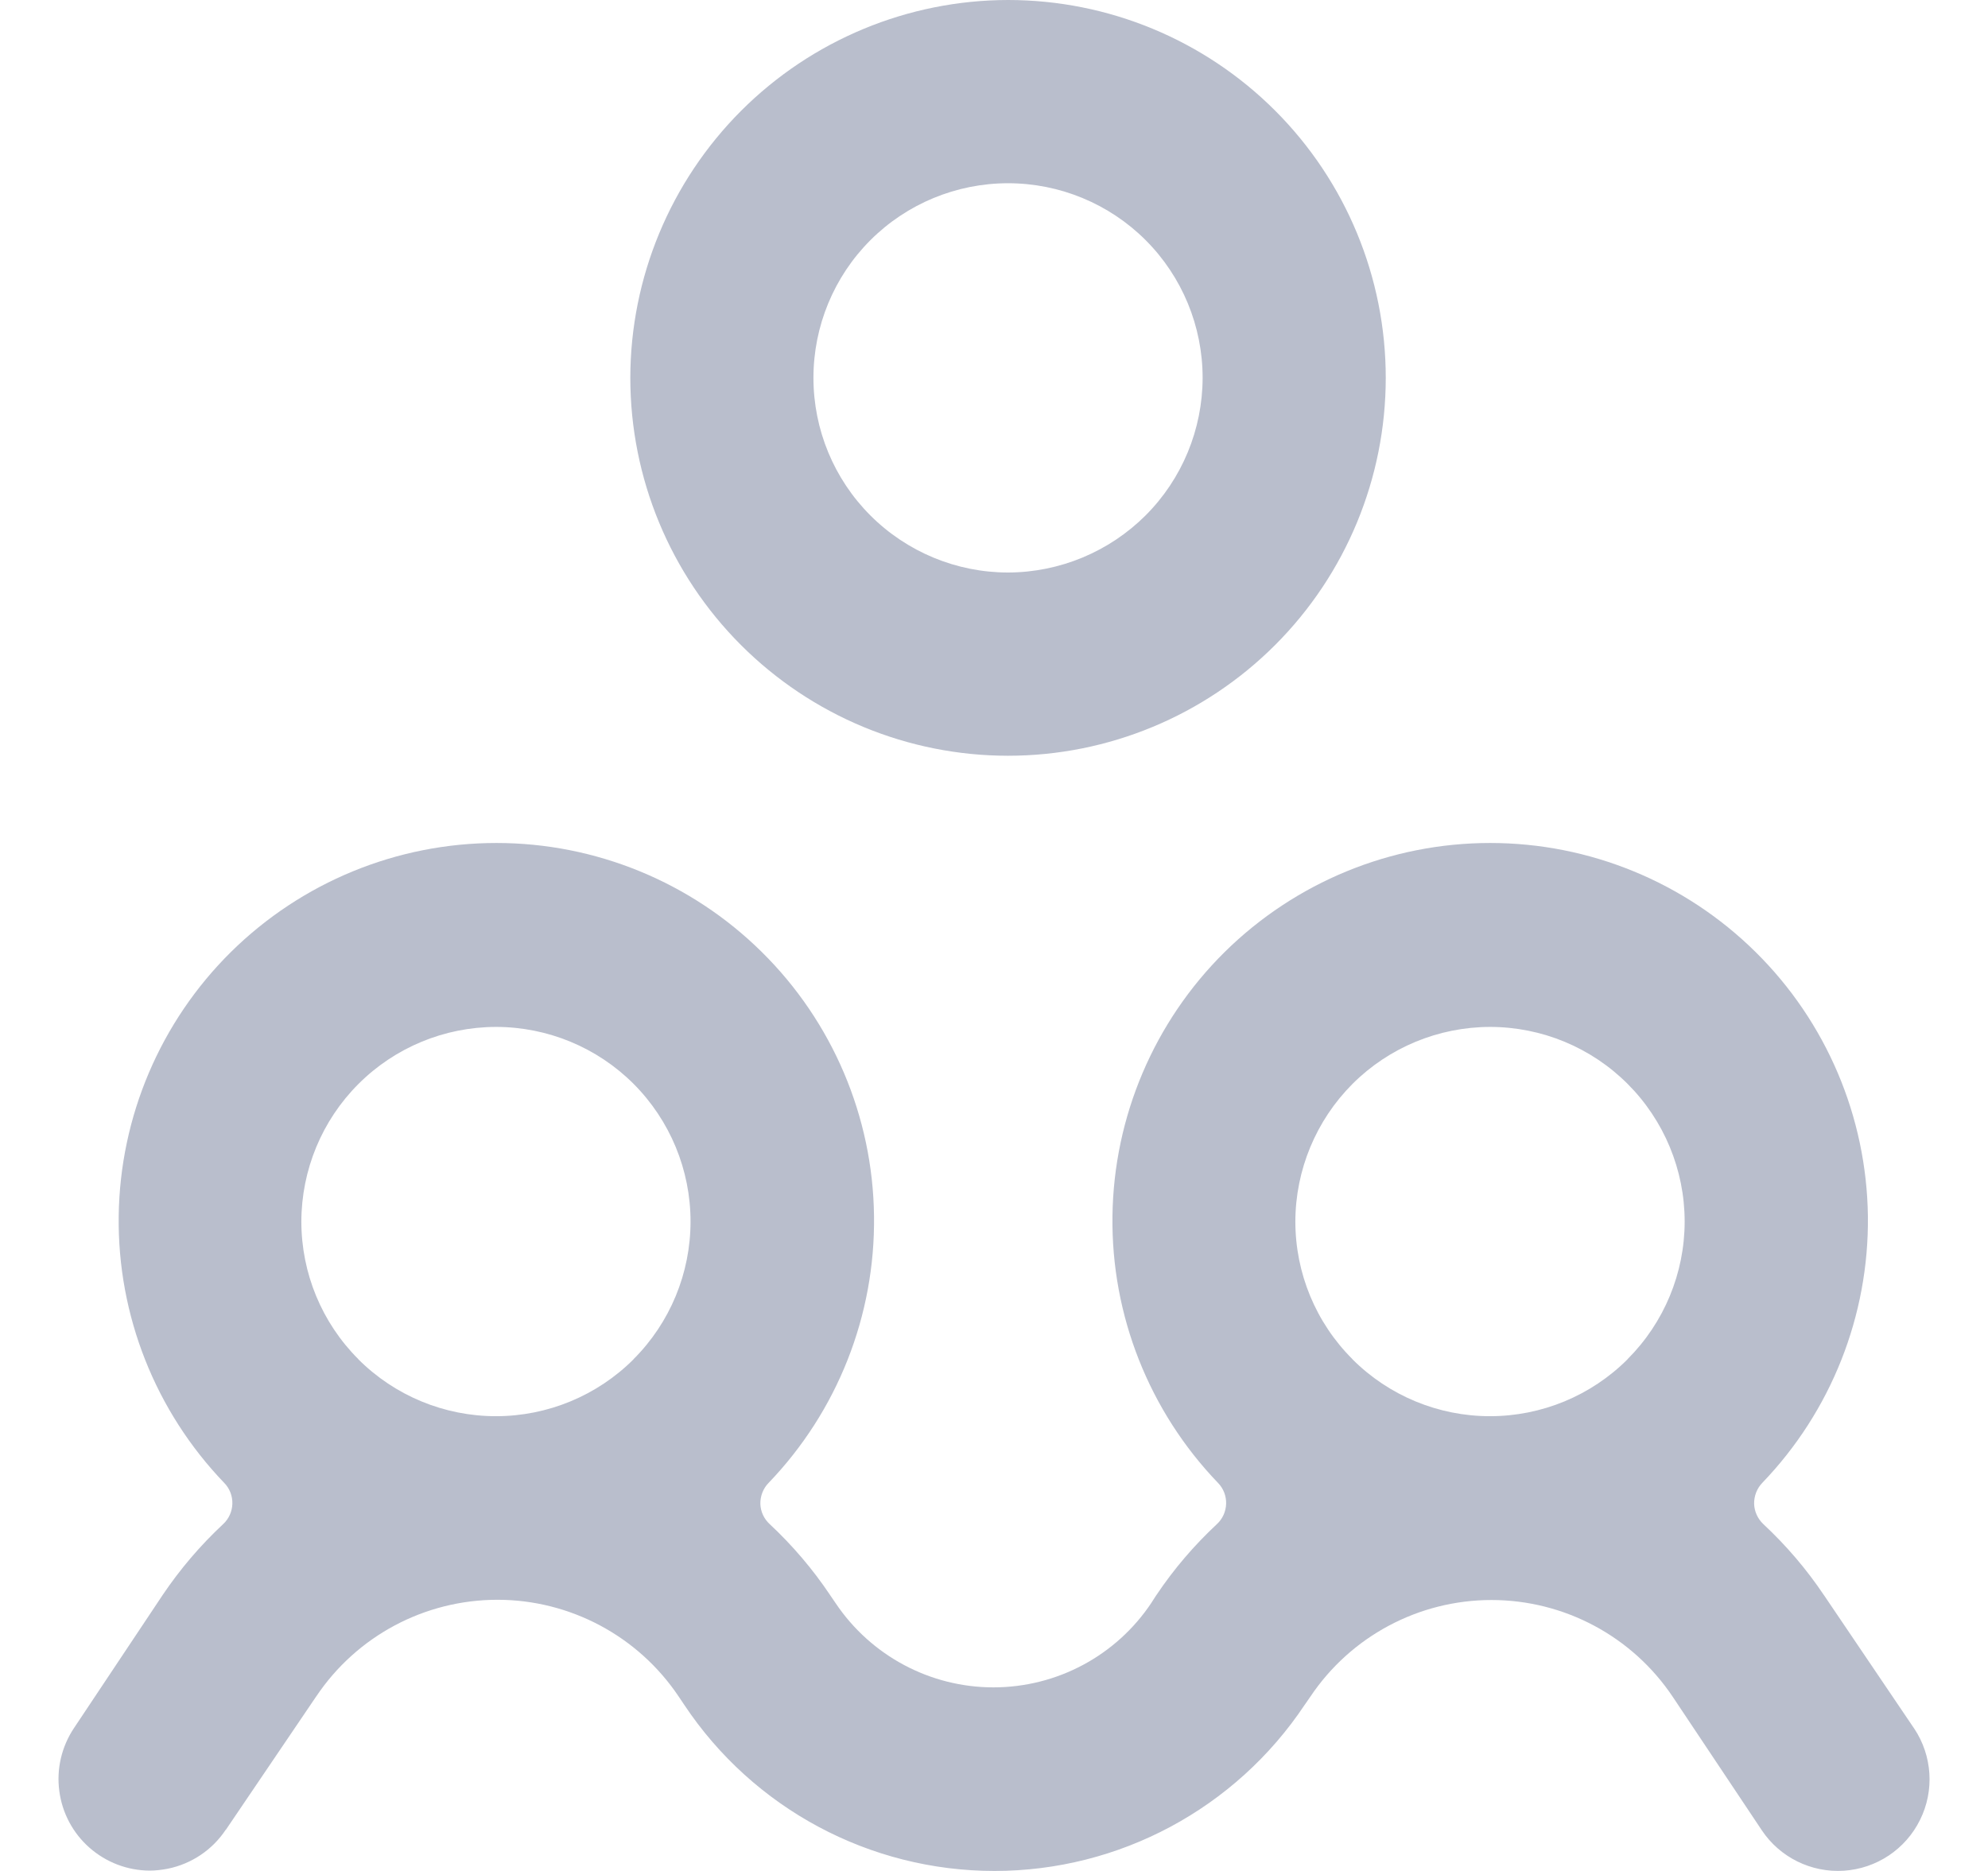 <svg fill="none" height="16" viewBox="0 0 17 16" width="17" xmlns="http://www.w3.org/2000/svg">
    <path clip-rule="evenodd" d="M6.336 5.516C5.73 4.91 5.39 4.088 5.39 3.231C5.391 2.375 5.732 1.554 6.337 0.948C6.943 0.342 7.764 0.001 8.62 0C9.477 4.67104e-05 10.298 0.34 10.904 0.946C11.51 1.552 11.85 2.374 11.85 3.231C11.85 4.088 11.51 4.91 10.904 5.516C10.298 6.122 9.477 6.463 8.62 6.463C7.763 6.463 6.942 6.122 6.336 5.516L6.336 5.516ZM7.443 4.408L7.443 4.408C7.755 4.72 8.179 4.896 8.62 4.896H8.62C9.061 4.895 9.484 4.719 9.796 4.408L9.796 4.408C10.108 4.096 10.283 3.673 10.284 3.232V3.231C10.284 2.79 10.109 2.366 9.797 2.054C9.485 1.742 9.061 1.567 8.62 1.567C8.179 1.567 7.755 1.742 7.443 2.054L7.443 2.054C7.131 2.366 6.956 2.79 6.956 3.231C6.956 3.673 7.131 4.096 7.443 4.408Z"
        fill="#B9BECC"
        fill-rule="evenodd" />
    <path clip-rule="evenodd" d="M15.596 13.64L15.597 13.641L16.368 14.781L16.369 14.782C16.524 15.015 16.543 15.313 16.419 15.563C16.295 15.815 16.046 15.98 15.767 15.998C15.488 16.016 15.22 15.884 15.065 15.651L14.305 14.512L14.305 14.512C13.959 13.994 13.377 13.683 12.754 13.683C12.132 13.683 11.551 13.993 11.205 14.51L11.16 14.575C11.159 14.577 11.158 14.578 11.157 14.579C10.566 15.467 9.57 16 8.504 16C7.438 16 6.442 15.467 5.851 14.579L5.804 14.509C5.458 13.992 4.876 13.681 4.254 13.681C3.631 13.681 3.05 13.991 2.704 14.508L2.703 14.509L1.932 15.647C1.931 15.647 1.931 15.648 1.93 15.648C1.816 15.82 1.637 15.94 1.434 15.981C1.382 15.991 1.33 15.997 1.279 15.997C1.089 15.996 0.907 15.926 0.765 15.801C0.623 15.676 0.531 15.503 0.507 15.315C0.482 15.127 0.527 14.937 0.632 14.779L1.391 13.64L1.391 13.64C1.54 13.419 1.713 13.216 1.908 13.034C1.957 12.989 1.985 12.926 1.987 12.86C1.989 12.794 1.964 12.729 1.918 12.682C1.329 12.069 1.004 11.249 1.015 10.399C1.026 9.55 1.371 8.738 1.975 8.141C2.58 7.544 3.395 7.209 4.245 7.209C5.094 7.209 5.91 7.544 6.514 8.141C7.119 8.738 7.464 9.55 7.474 10.399C7.485 11.249 7.161 12.069 6.572 12.682C6.526 12.729 6.501 12.794 6.502 12.86C6.504 12.927 6.533 12.989 6.582 13.034C6.777 13.216 6.95 13.419 7.098 13.64L7.098 13.641L7.099 13.642C7.099 13.642 7.1 13.643 7.1 13.643L7.145 13.709C7.447 14.159 7.953 14.43 8.495 14.43C9.038 14.43 9.545 14.159 9.846 13.707C9.846 13.706 9.847 13.706 9.847 13.705L9.889 13.64L9.89 13.639C10.038 13.418 10.211 13.216 10.406 13.034C10.455 12.989 10.483 12.926 10.485 12.86C10.487 12.794 10.462 12.729 10.416 12.682C9.827 12.069 9.502 11.249 9.513 10.4L9.513 10.399C9.524 9.55 9.869 8.738 10.473 8.141C11.078 7.544 11.893 7.209 12.743 7.209C13.592 7.209 14.408 7.544 15.012 8.141C15.617 8.738 15.962 9.55 15.973 10.4C15.983 11.249 15.659 12.069 15.069 12.682C15.024 12.729 14.999 12.794 15 12.86C15.002 12.926 15.031 12.989 15.079 13.034C15.274 13.216 15.448 13.419 15.596 13.64ZM12.741 8.782H12.741C12.3 8.783 11.877 8.958 11.565 9.27C11.254 9.582 11.078 10.005 11.077 10.446V10.446C11.077 10.888 11.252 11.311 11.565 11.623L11.565 11.624C11.877 11.936 12.3 12.111 12.741 12.111C13.183 12.111 13.606 11.936 13.918 11.624L13.918 11.623C14.23 11.311 14.406 10.888 14.406 10.446C14.406 10.005 14.23 9.581 13.918 9.269C13.606 8.957 13.183 8.782 12.741 8.782ZM4.241 8.782H4.24C3.799 8.783 3.377 8.958 3.065 9.27L3.065 9.27C2.753 9.582 2.578 10.005 2.577 10.446L2.577 10.446C2.577 10.888 2.752 11.311 3.064 11.623L3.064 11.624C3.376 11.936 3.799 12.111 4.241 12.111C4.682 12.111 5.106 11.936 5.418 11.624L5.418 11.623C5.73 11.311 5.905 10.888 5.905 10.446C5.905 10.005 5.73 9.582 5.418 9.269L5.418 9.269L5.418 9.269C5.106 8.957 4.682 8.782 4.241 8.782Z"
        fill="#B9BECC"
        fill-rule="evenodd" />
</svg>
